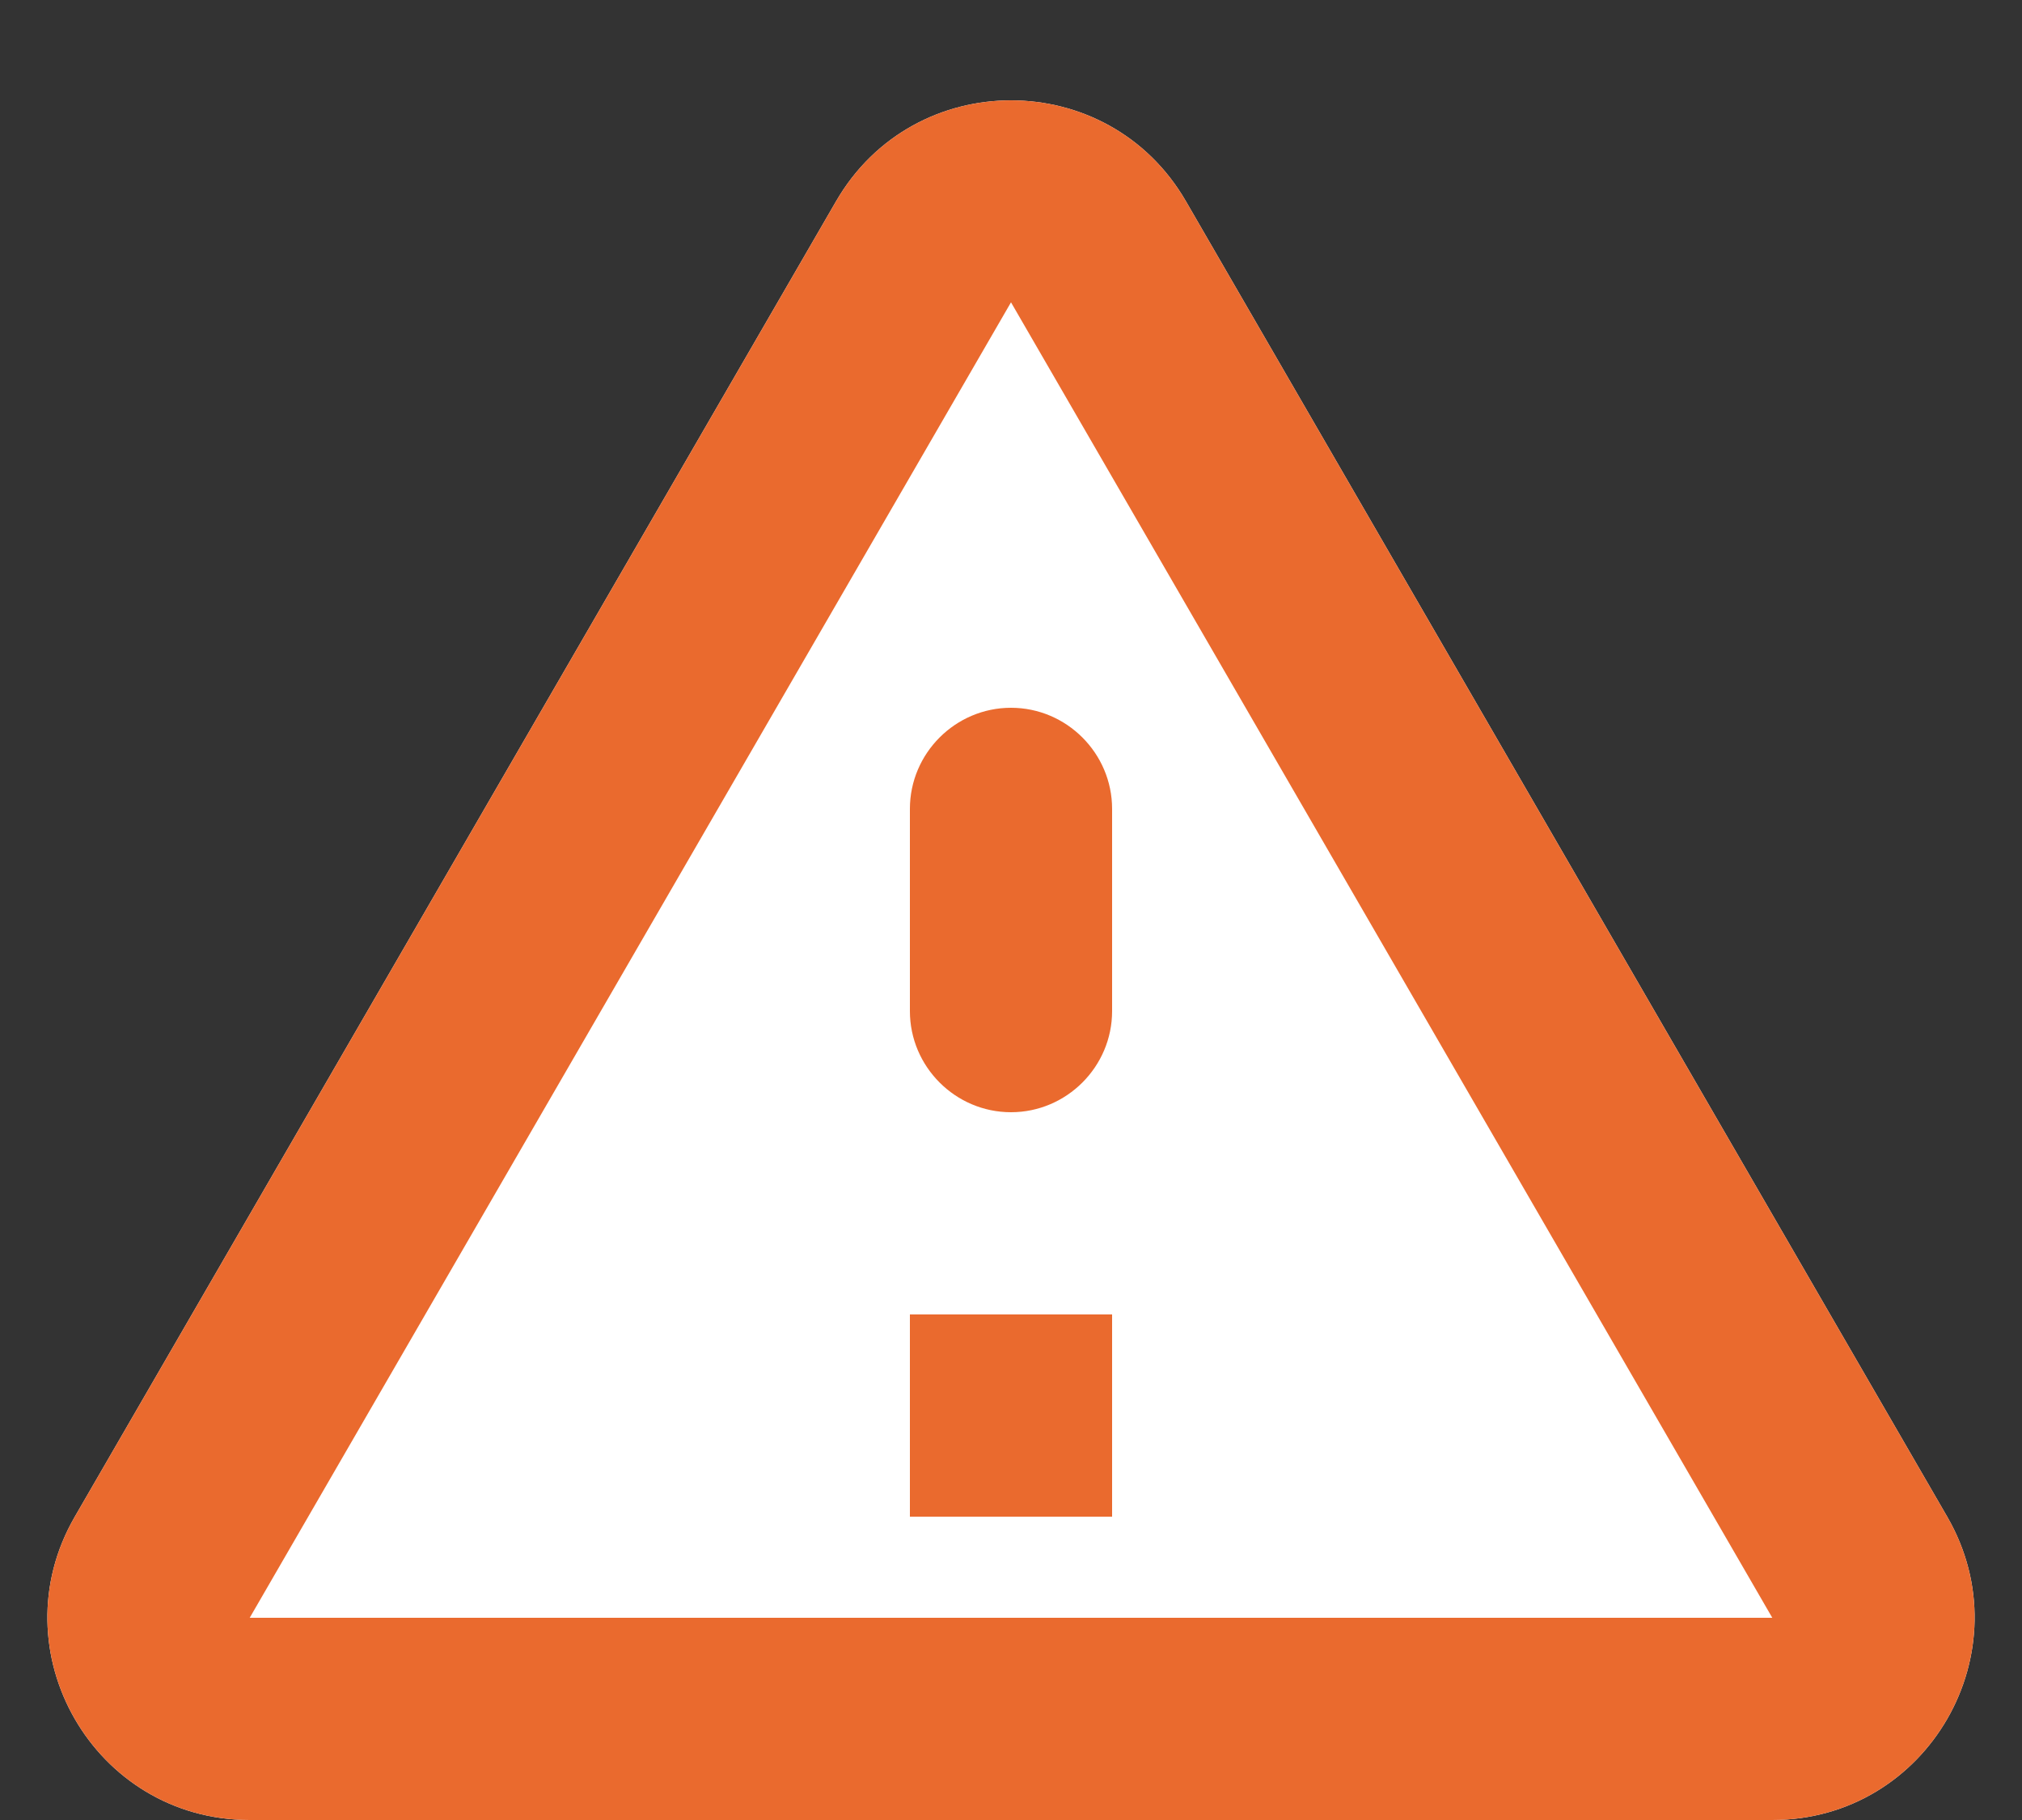 <svg width="20" height="18" viewBox="0 0 20 18" fill="none" xmlns="http://www.w3.org/2000/svg">
  <rect x="0" y="0" width="20" height="18" fill="#333333" stroke="none"/>
  <g clip-path="url(#clip0_669_1565)">
    <path d="M0.74 15C-0.03 16.33 0.93 18 2.47 18H17.53C19.07 18 20.03 16.33 19.26 15L11.73 1.99C10.96 0.66 9.04 0.66 8.27 1.99L0.74 15Z" fill="white"/>
    <path d="M10 2.99L17.53 16H2.47L10 2.99ZM0.74 15C-0.03 16.33 0.93 18 2.47 18H17.53C19.07 18 20.03 16.33 19.26 15L11.73 1.99C10.96 0.66 9.04 0.66 8.27 1.99L0.74 15ZM9 8V10C9 10.55 9.45 11 10 11C10.55 11 11 10.55 11 10V8C11 7.45 10.55 7 10 7C9.45 7 9 7.45 9 8ZM9 13H11V15H9V13Z" fill="#EA6A2E"/>
  </g>
  <defs>
    <clipPath id="clip0_669_1565">
      <rect width="20" height="18" fill="white"/>
    </clipPath>
  </defs>
</svg>
